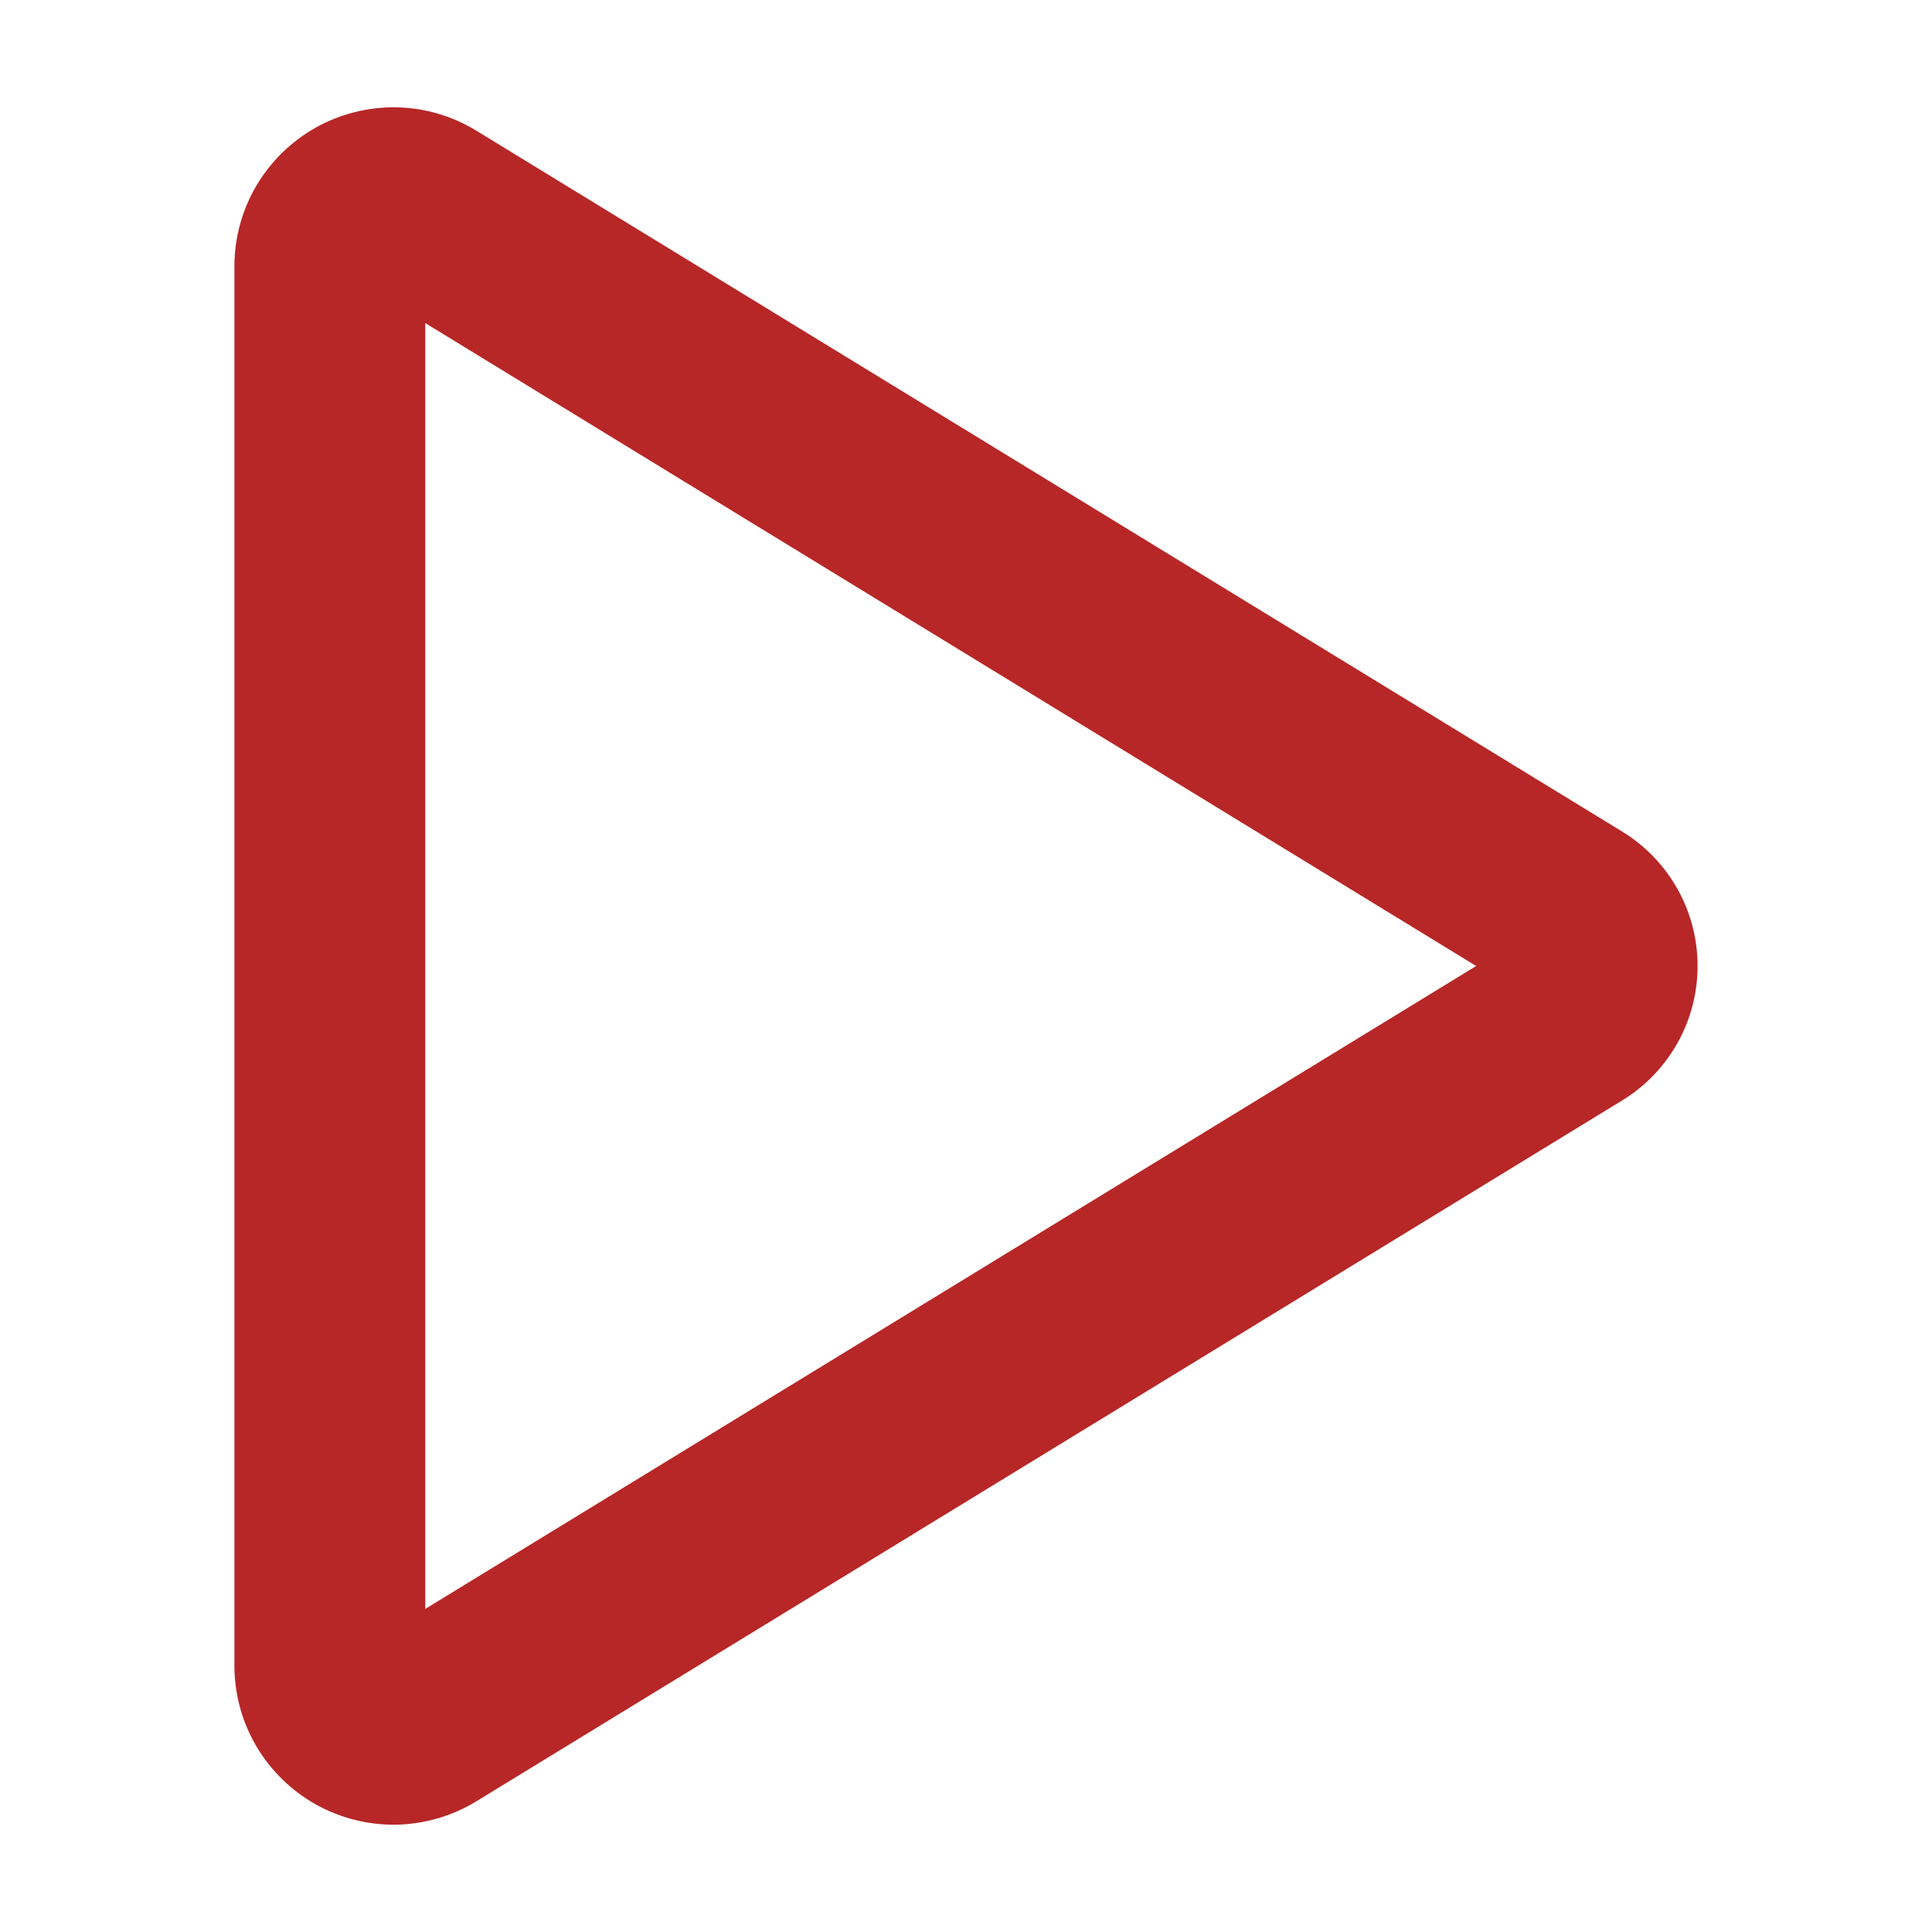 <svg width="18" height="18" viewBox="0 0 18 18" fill="none" xmlns="http://www.w3.org/2000/svg">
<path d="M15.111 7.746L4.437 1.217C4.213 1.08 3.957 1.005 3.695 1C3.433 0.995 3.174 1.06 2.945 1.187C2.716 1.315 2.525 1.501 2.391 1.726C2.257 1.952 2.186 2.209 2.184 2.471V15.529C2.186 15.791 2.257 16.048 2.391 16.274C2.525 16.499 2.716 16.685 2.945 16.813C3.174 16.94 3.433 17.005 3.695 17C3.957 16.994 4.213 16.92 4.437 16.783L15.111 10.254C15.326 10.123 15.504 9.939 15.628 9.719C15.751 9.5 15.816 9.252 15.816 9C15.816 8.748 15.751 8.5 15.628 8.281C15.504 8.061 15.326 7.877 15.111 7.746ZM3.962 14.99V3.01L13.753 9L3.962 14.99Z" fill="#B72727"/>
</svg>
